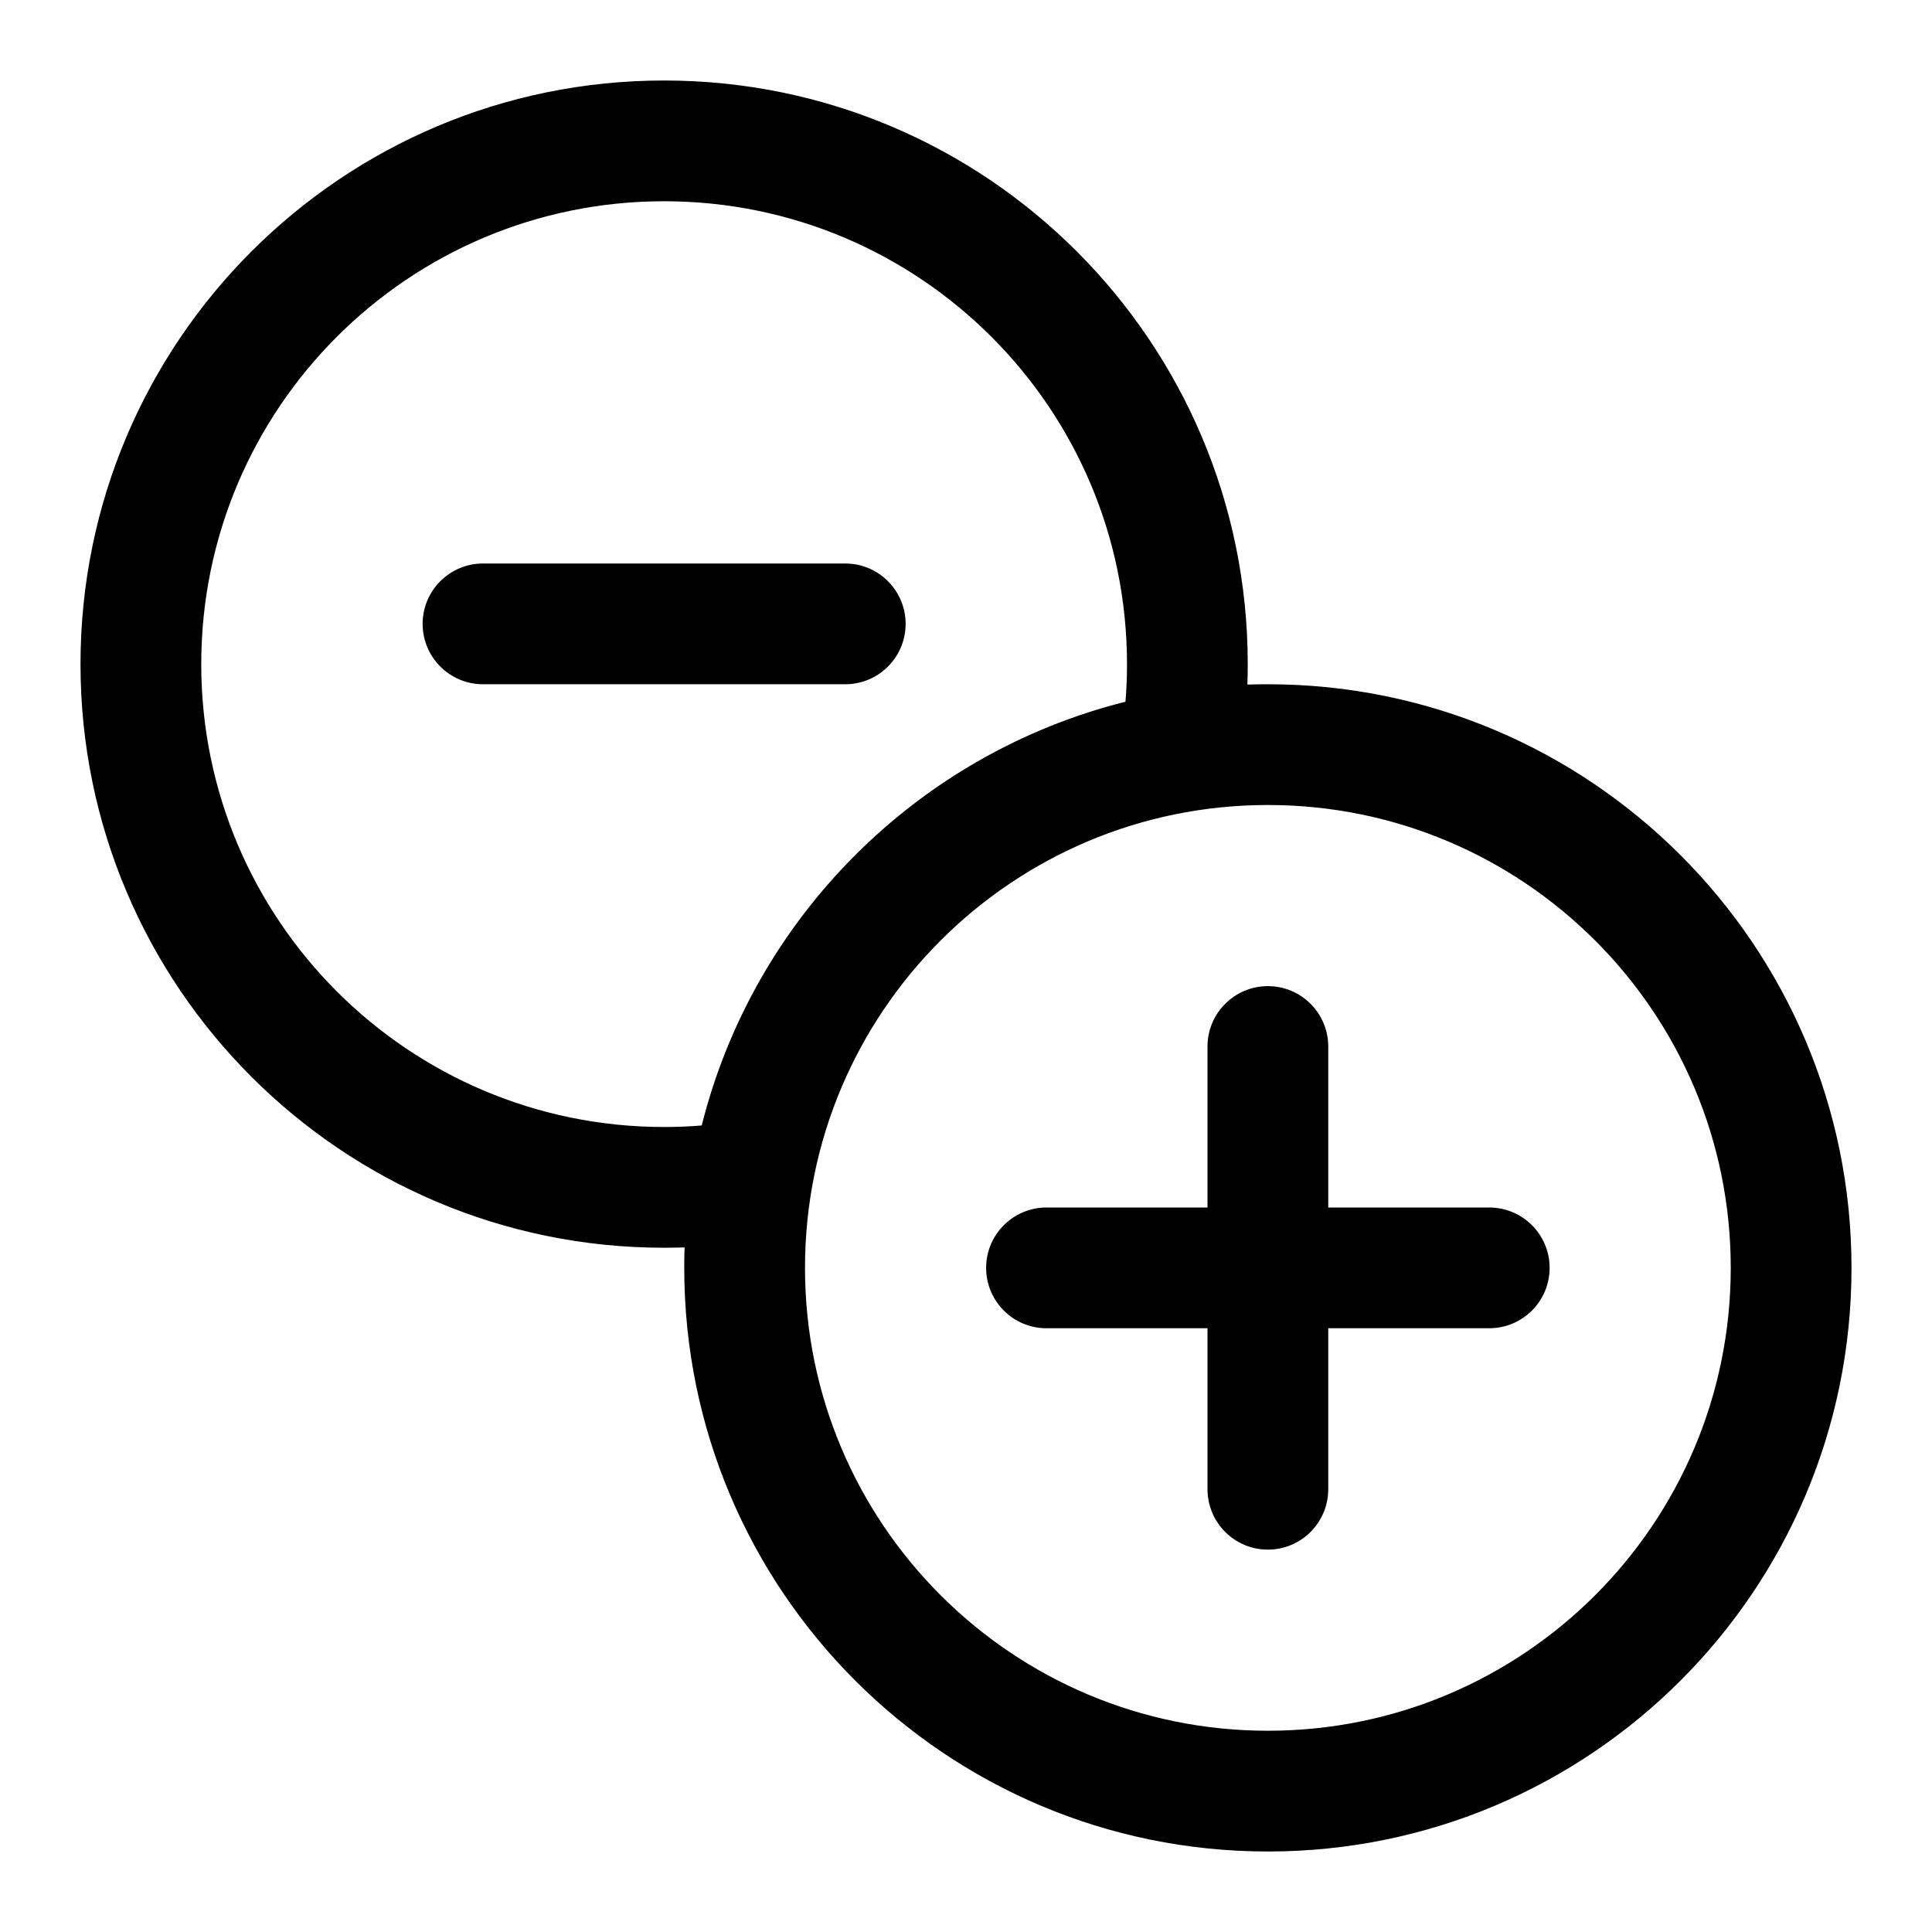 <svg width="24" height="24" viewBox="0 0 24 24" fill="none" xmlns="http://www.w3.org/2000/svg">
<g id="size=24">
<g id="Path">
<path d="M6 7C5.586 7 5.25 7.336 5.25 7.75C5.25 8.164 5.586 8.5 6 8.5H10.5C10.914 8.5 11.25 8.164 11.25 7.75C11.25 7.336 10.914 7 10.5 7H6Z" fill="#000001"/>
<path d="M15.75 12.25C15.336 12.25 15 12.586 15 13V15H13C12.586 15 12.25 15.336 12.25 15.75C12.25 16.164 12.586 16.5 13 16.5H15V18.5C15 18.914 15.336 19.25 15.75 19.25C16.164 19.25 16.5 18.914 16.5 18.5V16.5H18.5C18.914 16.5 19.25 16.164 19.25 15.75C19.25 15.336 18.914 15 18.5 15H16.5V13C16.5 12.586 16.164 12.25 15.75 12.25Z" fill="#000001"/>
<path fill-rule="evenodd" clip-rule="evenodd" d="M8.25 15.5C8.335 15.5 8.42 15.498 8.504 15.496C8.501 15.58 8.5 15.665 8.5 15.75C8.5 19.754 11.746 23 15.75 23C19.754 23 23 19.754 23 15.75C23 11.746 19.754 8.5 15.75 8.5C15.665 8.5 15.58 8.501 15.496 8.504C15.498 8.42 15.5 8.335 15.5 8.25C15.5 4.246 12.254 1 8.25 1C4.246 1 1 4.246 1 8.25C1 12.254 4.246 15.5 8.25 15.5ZM8.25 2.5C5.074 2.5 2.5 5.074 2.5 8.25C2.5 11.426 5.074 14 8.25 14C8.407 14 8.563 13.994 8.717 13.981C9.365 11.398 11.398 9.365 13.981 8.717C13.994 8.563 14 8.407 14 8.25C14 5.074 11.426 2.5 8.25 2.5ZM10 15.75C10 12.574 12.574 10 15.75 10C18.926 10 21.5 12.574 21.5 15.75C21.5 18.926 18.926 21.5 15.75 21.5C12.574 21.5 10 18.926 10 15.75Z" fill="#000001"/>
</g>
</g>
</svg>
